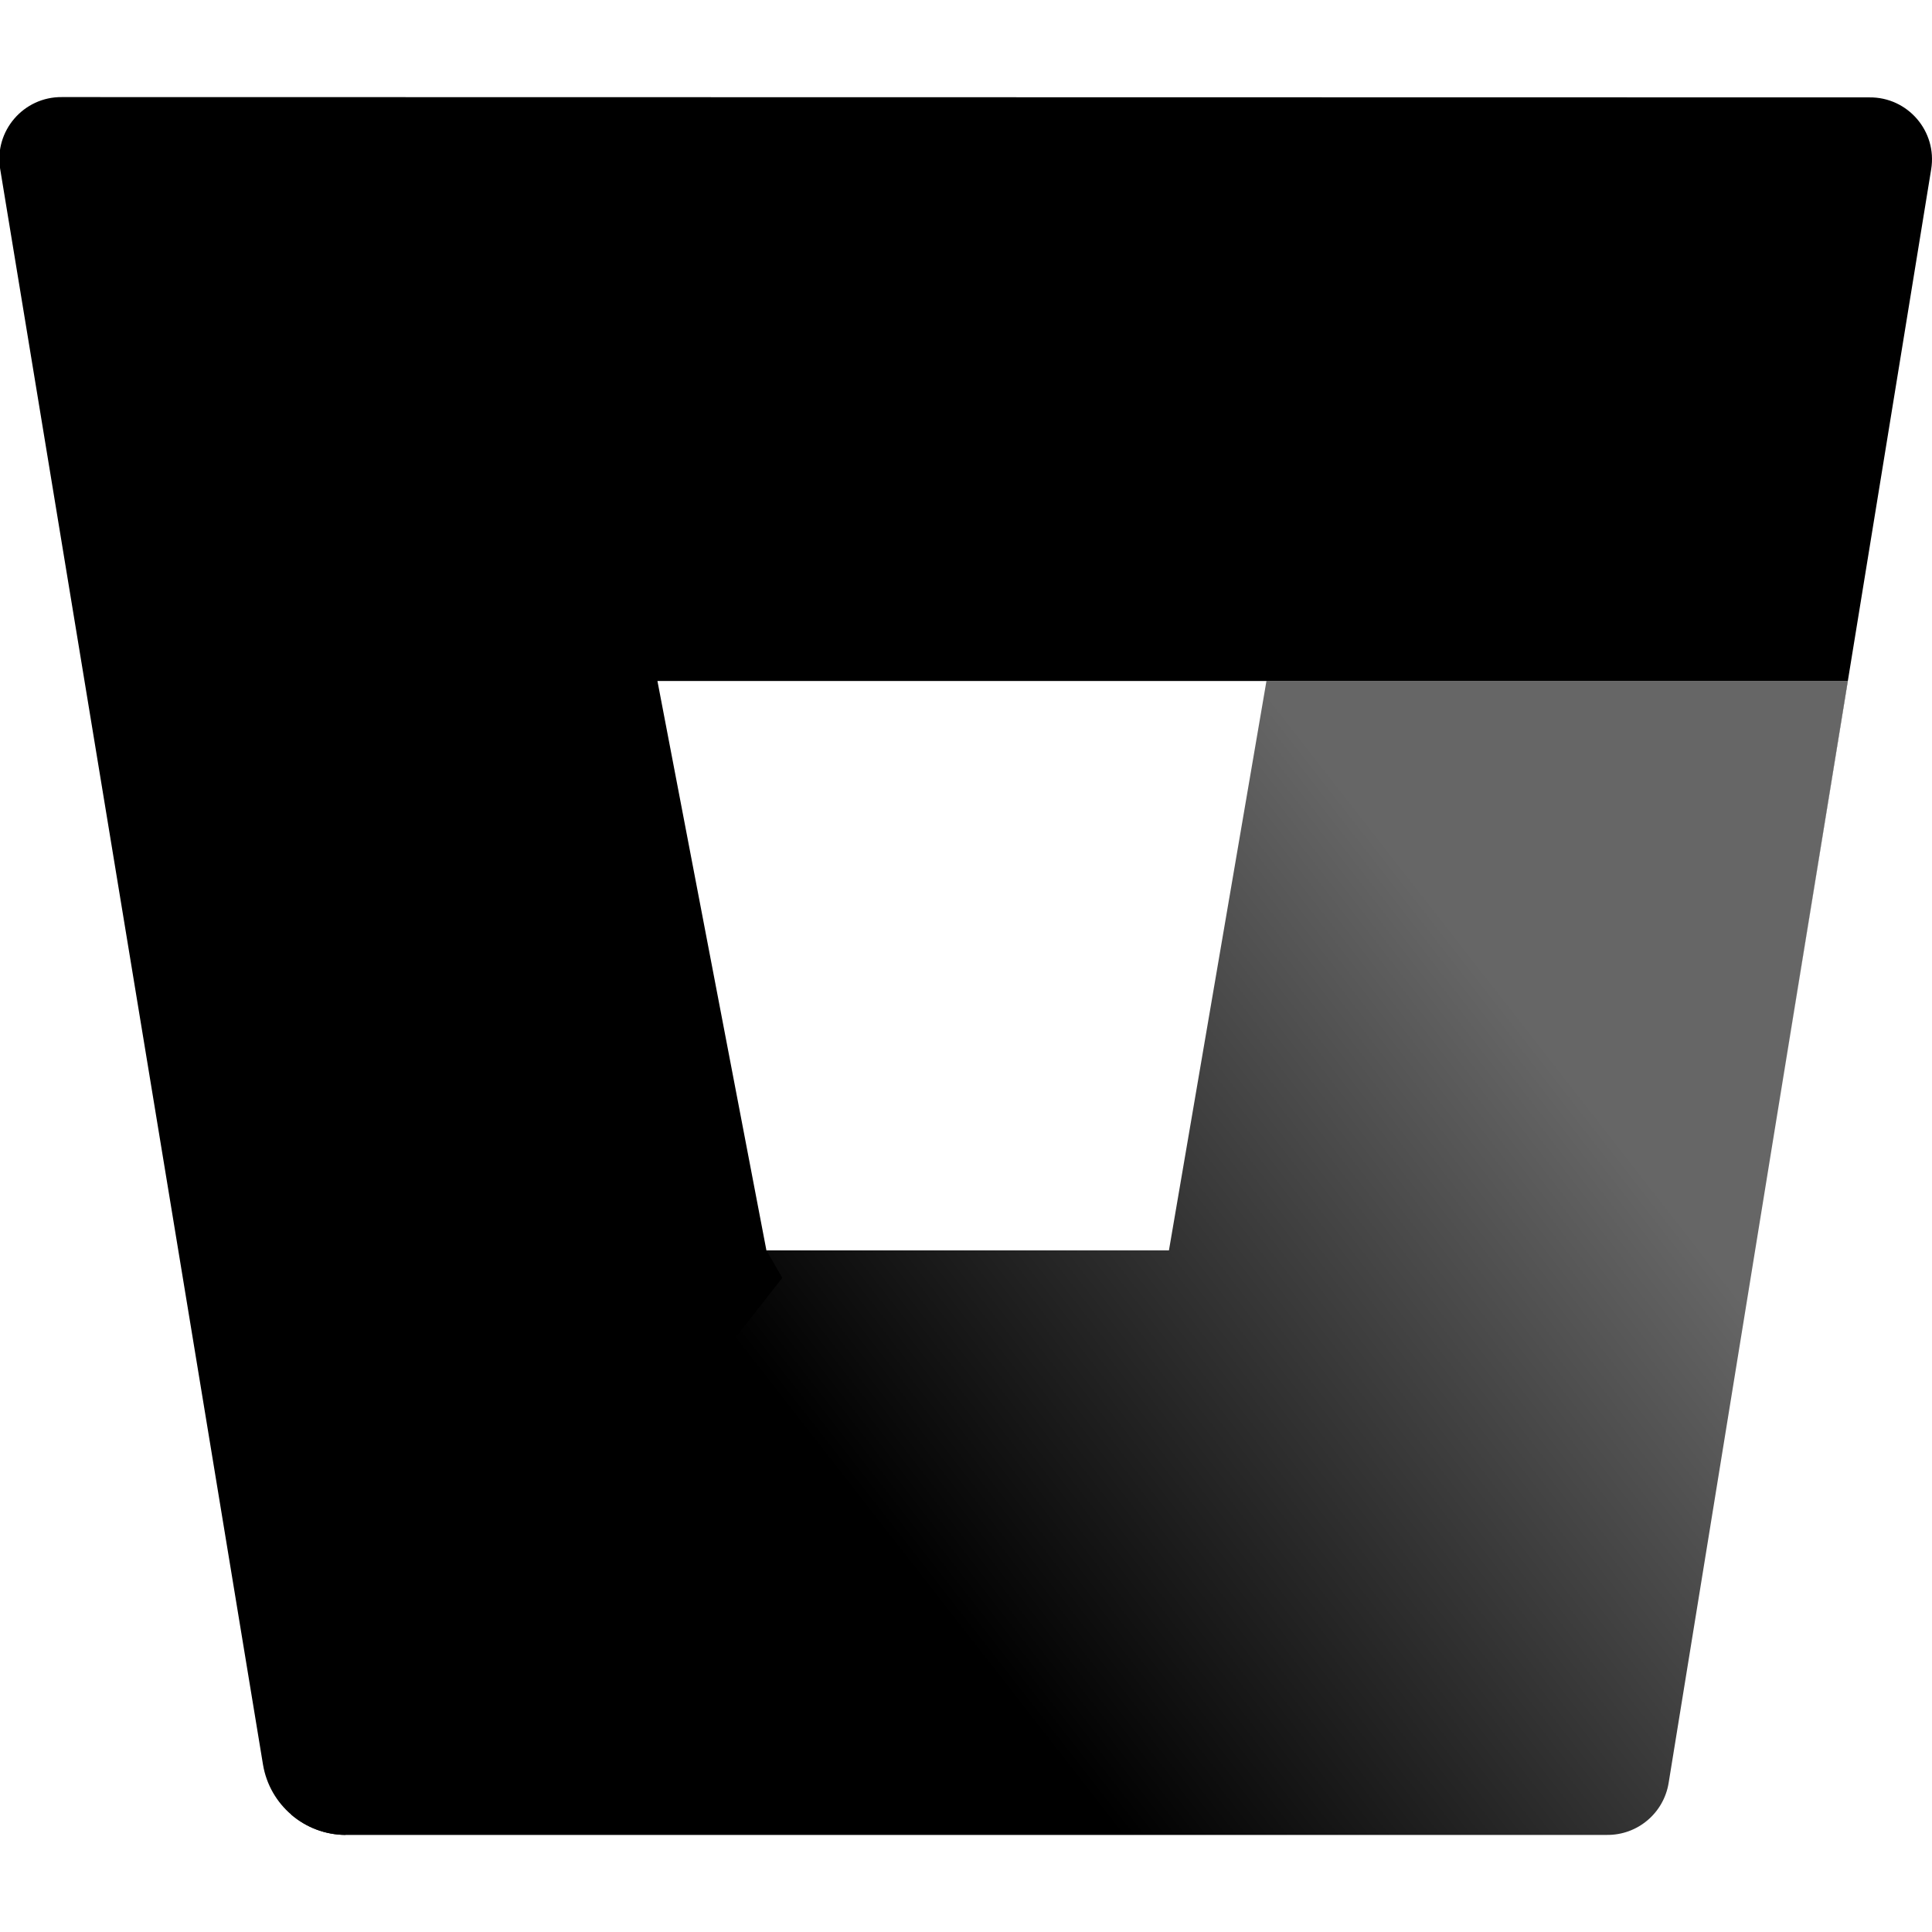 <?xml version="1.0" encoding="utf-8"?>
<svg
    xmlns="http://www.w3.org/2000/svg"
    width="80"
    height="80"
    viewBox="0 0 76 76"
    style="shape-rendering: auto">

    <defs>
        <linearGradient id="gradient" x1="64.01" y1="30.27" x2="32.99" y2="54.48" gradientUnits="userSpaceOnUse">
            <stop offset="0.18" style="stop-color: black; stop-opacity: .6"/>
            <stop offset="1"    stop-color="black"/>
        </linearGradient>
    </defs>

    <g id="logo_bitbucket" transform="matrix(1, 0, 0, 1, 0, 3.559)">
        <path style="fill: black"          d="M 73.532 0.272 C 75.046 0.253 76.21 1.604 75.968 3.098 L 69.726 41.42 L 72.68 23.23 L 25.862 23.23 L 30.149 45.628 L 30.774 46.708 L 13.586 68.622 C 11.978 68.609 10.612 67.443 10.346 65.858 L 0.006 3.086 C -0.237 1.592 0.928 0.241 2.442 0.26 Z M 63.204 68.622 L 63.231 68.622 L 63.192 68.622 Z"/>
        <path style="fill: url(#gradient)" d="M 72.68 23.23 L 49.819 23.23 L 45.983 45.628 L 30.149 45.628 L 11.454 67.819 C 12.047 68.331 12.802 68.616 13.586 68.622 L 63.204 68.622 C 64.411 68.638 65.447 67.768 65.64 66.576 Z"/>
    </g>

</svg>